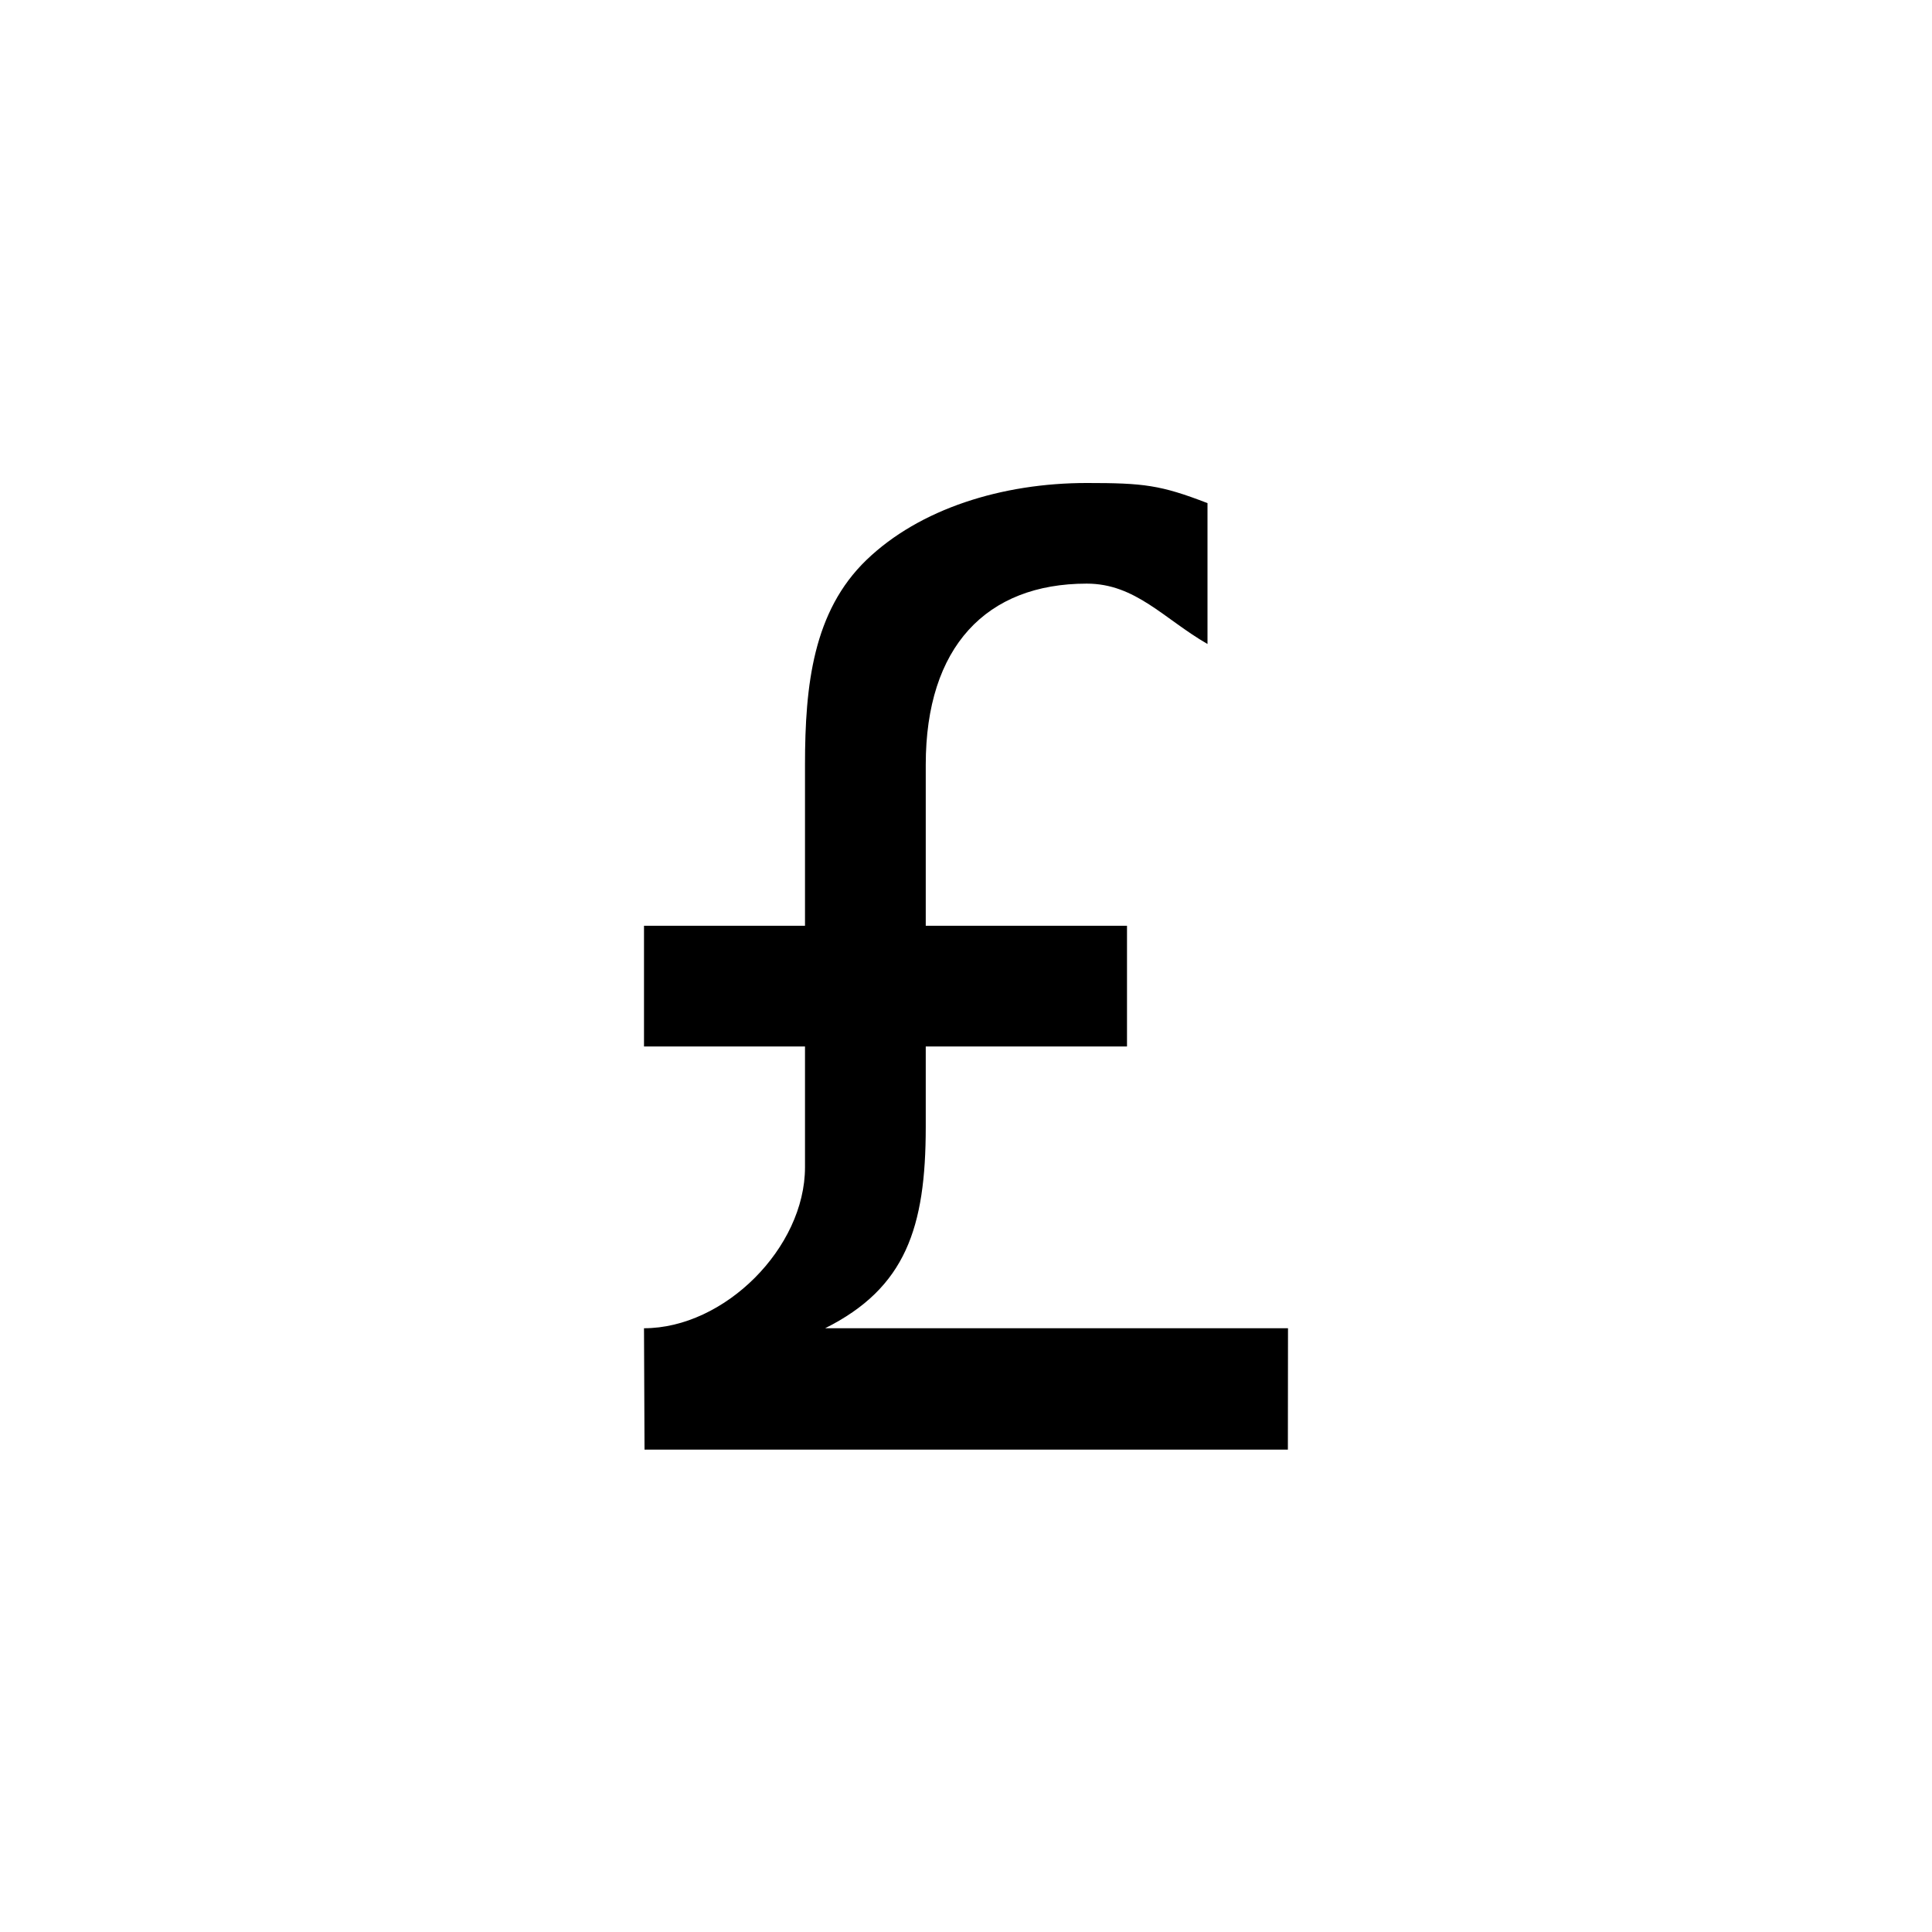 <?xml version="1.0" encoding="utf-8"?>
<!-- Generator: Adobe Illustrator 15.1.0, SVG Export Plug-In  -->
<!DOCTYPE svg PUBLIC "-//W3C//DTD SVG 1.1//EN" "http://www.w3.org/Graphics/SVG/1.1/DTD/svg11.dtd">
<svg version="1.1"
	 xmlns="http://www.w3.org/2000/svg" xmlns:xlink="http://www.w3.org/1999/xlink" xmlns:a="http://ns.adobe.com/AdobeSVGViewerExtensions/3.0/"
	 x="0px" y="0px" width="48px" height="48px" viewBox="0 0 48 48" overflow="visible" enable-background="new 0 0 48 48"
	 xml:space="preserve">
<defs>
</defs>
<path fill-rule="evenodd" clip-rule="evenodd" d="M20.5,33c2-1,2.5-2.5,2.5-5v-2h5v-3h-5v-4c0-2.932,1.508-4.5,4-4.5
	c1.212,0,1.914,0.874,3,1.5v-3.5c-1.166-0.45-1.582-0.5-3-0.5c-2.104,0-4.152,0.64-5.474,1.913C20.206,15.187,20,17.013,20,19v4h-4
	v3h4v3c0,2-2,4-4,4l0.013,3.016h15.984L32,33H20.5z"/>
</svg>